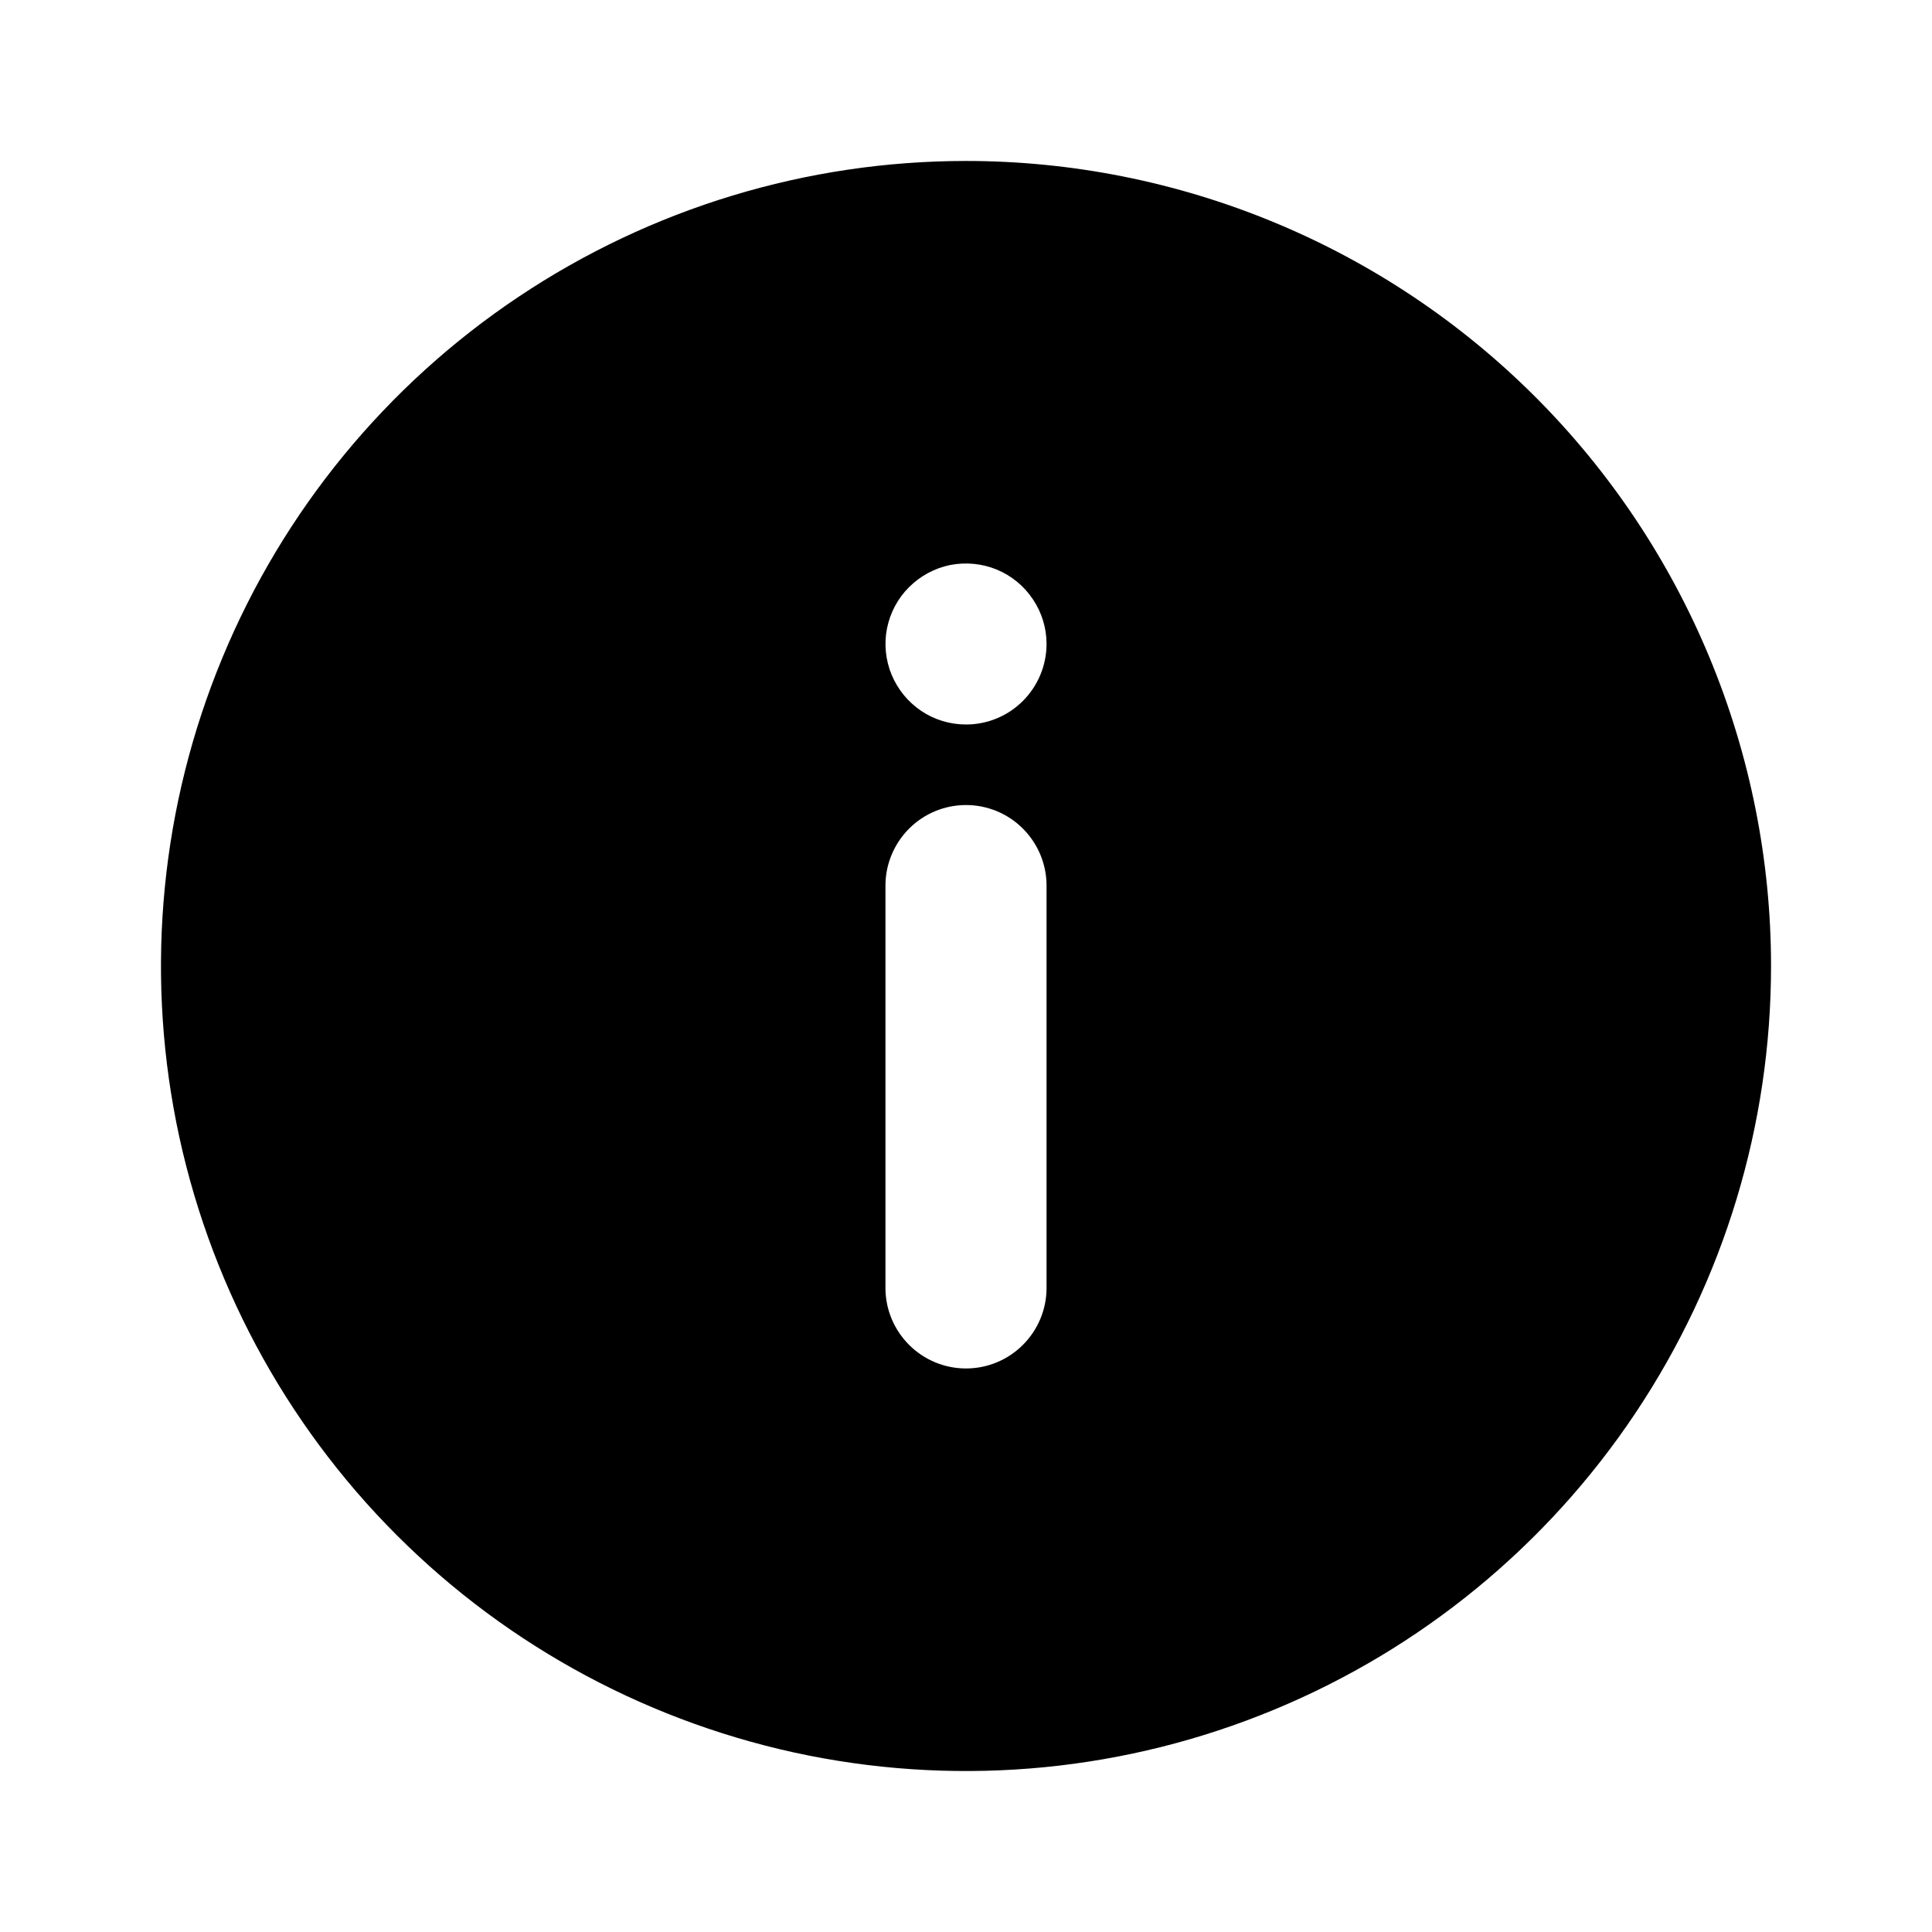<svg width="16" height="16" viewBox="0 0 16 16" fill="currentColor" xmlns="http://www.w3.org/2000/svg">
<g id="Layer 2">
<g id="info">
<path id="Vector" d="M8 1.333C6.681 1.333 5.393 1.724 4.296 2.457C3.2 3.189 2.345 4.231 1.841 5.449C1.336 6.667 1.204 8.007 1.461 9.301C1.719 10.594 2.354 11.782 3.286 12.714C4.218 13.646 5.406 14.281 6.699 14.539C7.993 14.796 9.333 14.664 10.551 14.159C11.769 13.655 12.811 12.8 13.543 11.704C14.276 10.607 14.667 9.319 14.667 8C14.667 7.125 14.494 6.258 14.159 5.449C13.824 4.64 13.333 3.905 12.714 3.286C12.095 2.667 11.36 2.176 10.551 1.841C9.742 1.506 8.875 1.333 8 1.333ZM8.667 10.667C8.667 10.844 8.596 11.013 8.471 11.138C8.346 11.263 8.177 11.333 8 11.333C7.823 11.333 7.654 11.263 7.529 11.138C7.404 11.013 7.333 10.844 7.333 10.667V7.333C7.333 7.157 7.404 6.987 7.529 6.862C7.654 6.737 7.823 6.667 8 6.667C8.177 6.667 8.346 6.737 8.471 6.862C8.596 6.987 8.667 7.157 8.667 7.333V10.667ZM8 6C7.868 6 7.739 5.961 7.63 5.888C7.52 5.814 7.435 5.71 7.384 5.588C7.334 5.467 7.32 5.333 7.346 5.203C7.372 5.074 7.435 4.955 7.529 4.862C7.622 4.769 7.741 4.705 7.87 4.679C7.999 4.654 8.133 4.667 8.255 4.717C8.377 4.768 8.481 4.853 8.554 4.963C8.628 5.073 8.667 5.201 8.667 5.333C8.667 5.51 8.596 5.68 8.471 5.805C8.346 5.93 8.177 6 8 6Z" fill="currentColor"/>
</g>
</g>
</svg>
